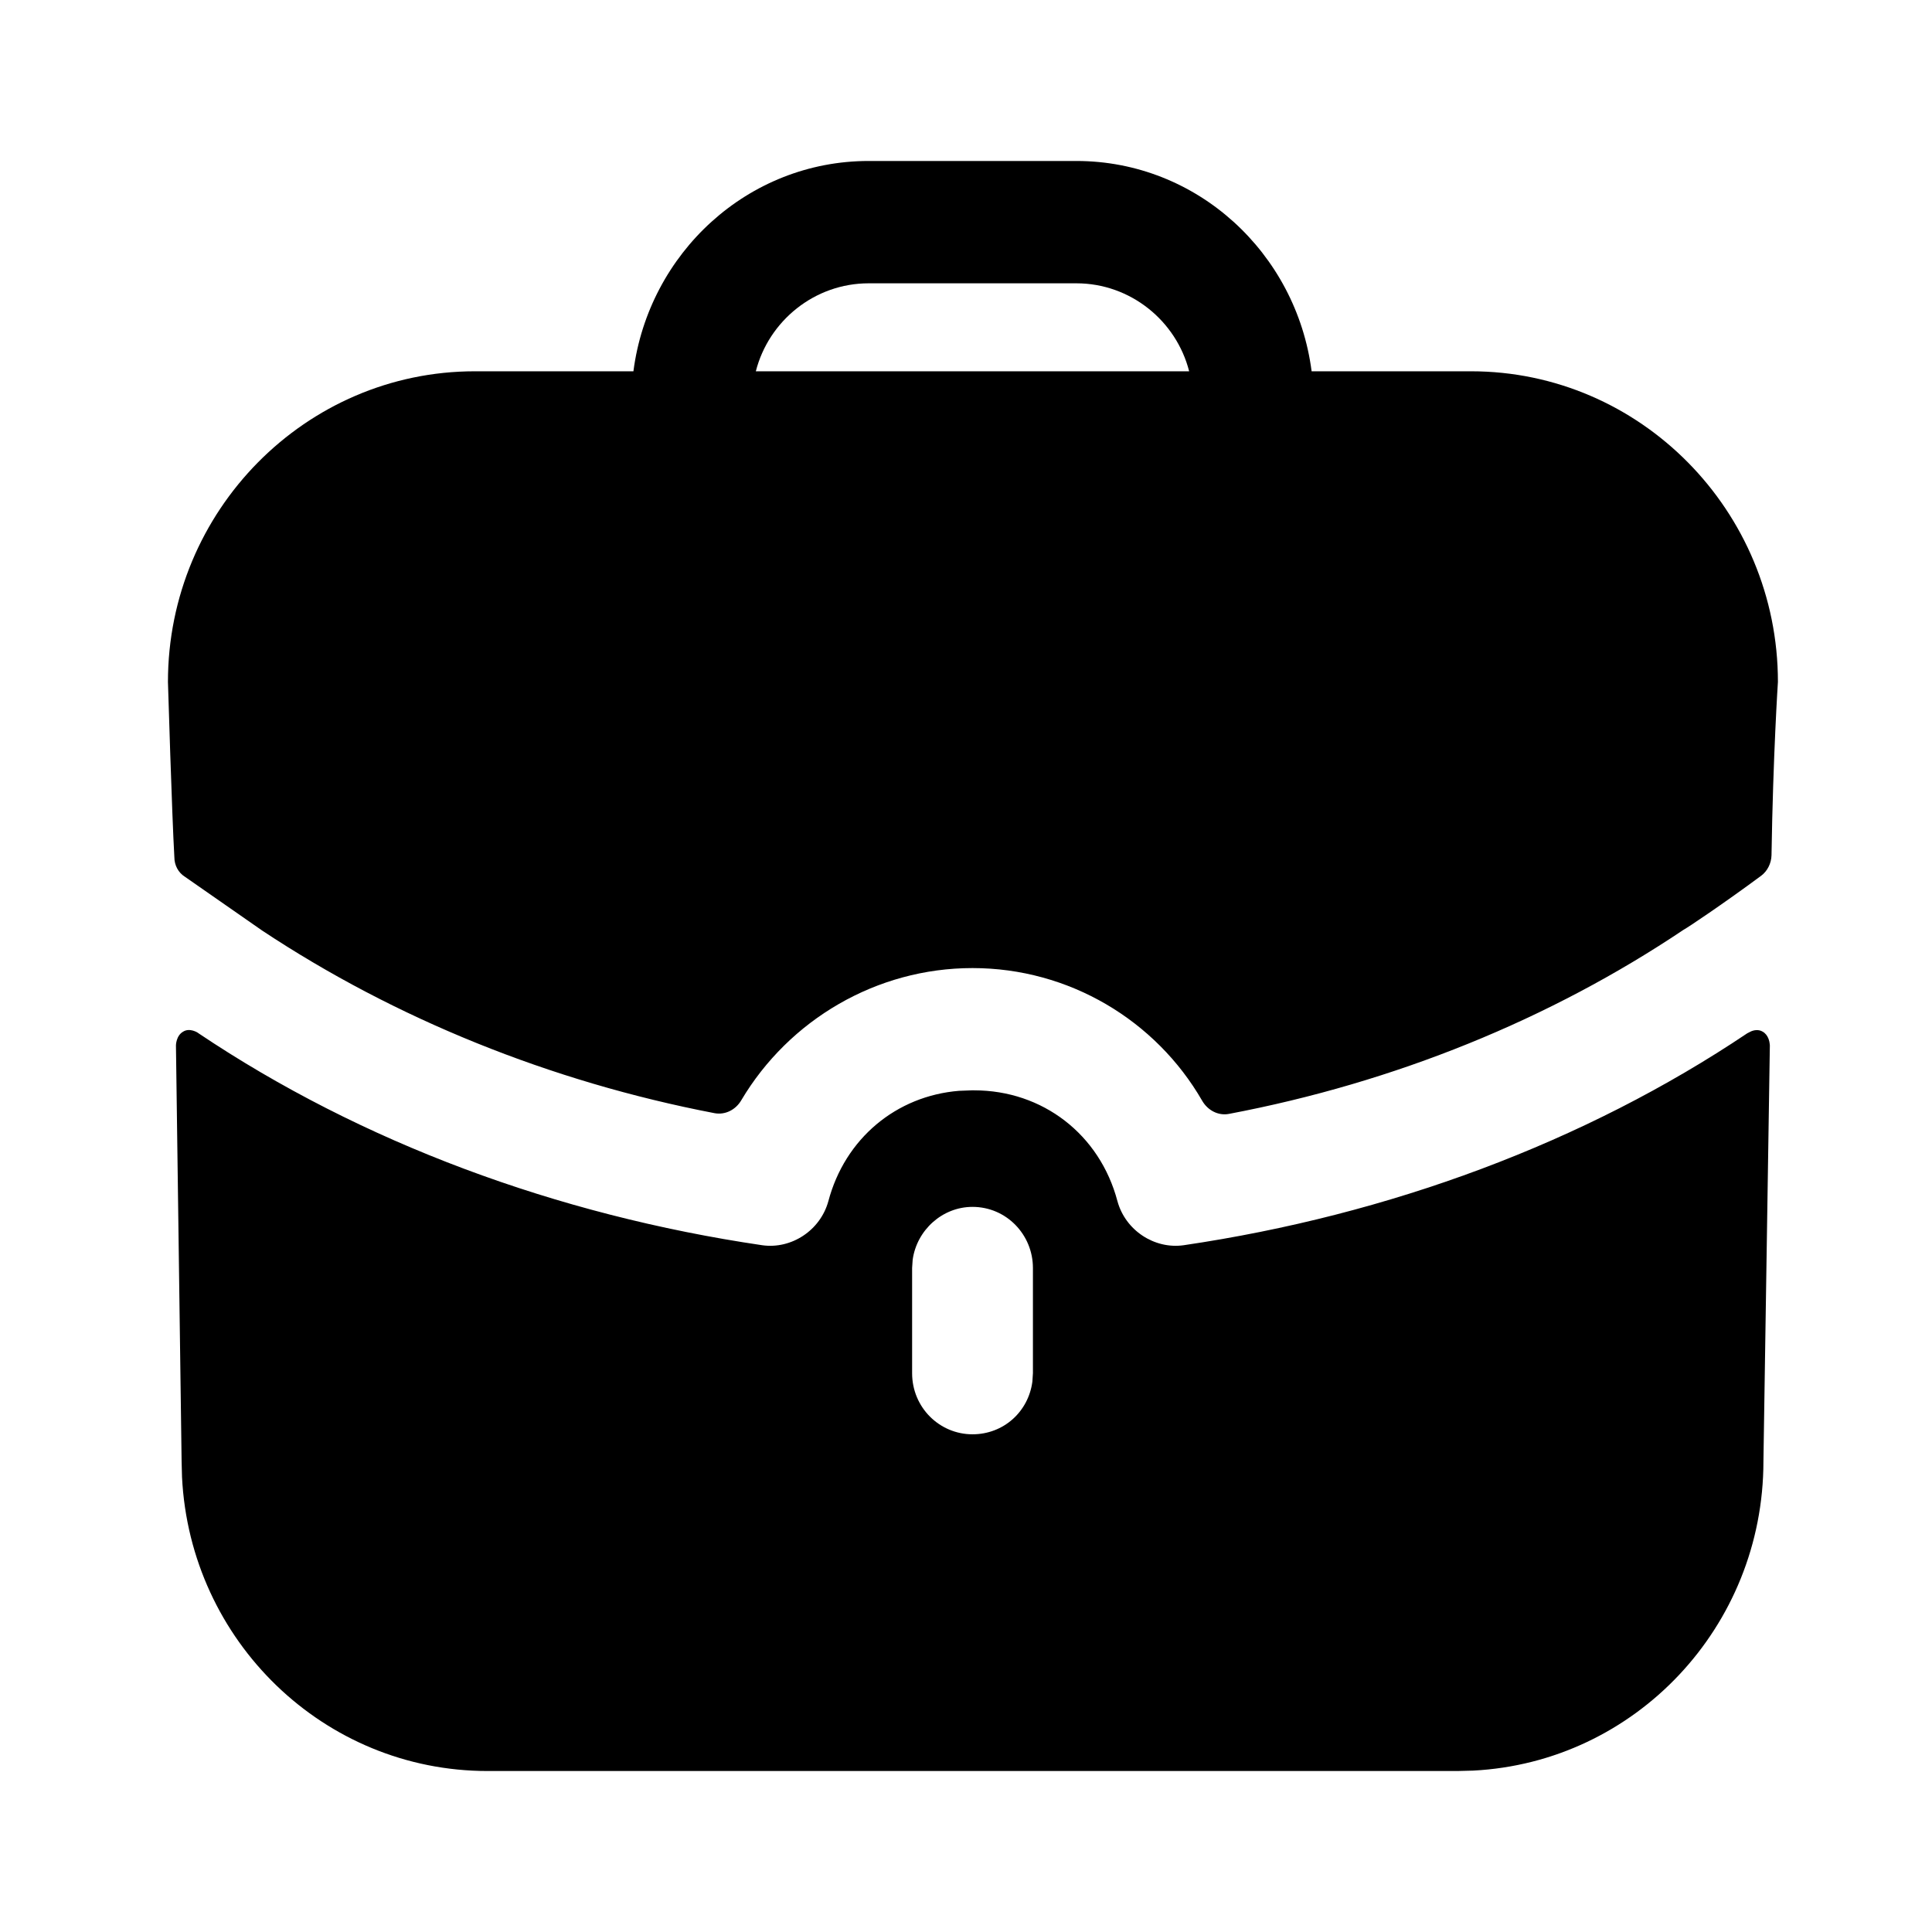 <svg width="20" height="20" viewBox="0 0 28 28" fill="none" xmlns="http://www.w3.org/2000/svg">
<path d="M25.545 14.951C25.629 14.998 25.646 15.099 25.649 15.137L25.65 15.152L25.557 21.177C25.557 23.581 23.695 25.541 21.35 25.661L21.121 25.667H7.068C4.693 25.667 2.756 23.782 2.638 21.408L2.632 21.177L2.55 15.152C2.55 15.152 2.55 15.01 2.655 14.951C2.749 14.892 2.865 14.963 2.877 14.975C5.235 16.558 8.071 17.609 11.048 18.047C11.468 18.106 11.888 17.834 12.005 17.409C12.246 16.5 12.989 15.883 13.899 15.809L14.083 15.802H14.118C15.11 15.802 15.939 16.44 16.195 17.409C16.312 17.834 16.732 18.106 17.153 18.047C20.129 17.609 22.965 16.558 25.323 14.975C25.323 14.975 25.347 14.963 25.37 14.951C25.417 14.928 25.487 14.916 25.545 14.951ZM14.094 17.491C13.656 17.491 13.286 17.829 13.227 18.258L13.219 18.377V19.901C13.219 20.398 13.616 20.787 14.094 20.787C14.544 20.787 14.905 20.46 14.962 20.023L14.97 19.901V18.377C14.97 17.893 14.585 17.491 14.094 17.491ZM15.6 2.333C17.351 2.333 18.787 3.668 19.009 5.381H21.32C23.771 5.381 25.767 7.402 25.767 9.883C25.767 9.883 25.697 10.933 25.674 12.396C25.671 12.511 25.615 12.625 25.523 12.693C24.962 13.108 24.448 13.451 24.401 13.474C22.464 14.774 20.212 15.688 17.813 16.143C17.657 16.174 17.503 16.092 17.423 15.953C16.751 14.788 15.495 14.03 14.094 14.03C12.703 14.03 11.435 14.78 10.743 15.946C10.663 16.083 10.511 16.162 10.356 16.133C7.977 15.676 5.725 14.763 3.799 13.486L2.679 12.706C2.585 12.647 2.527 12.541 2.527 12.423C2.492 11.82 2.434 9.883 2.434 9.883C2.434 7.402 4.43 5.381 6.881 5.381H9.18C9.402 3.668 10.838 2.333 12.589 2.333H15.6ZM15.6 4.106H12.589C11.807 4.106 11.141 4.649 10.954 5.381H17.234C17.048 4.649 16.382 4.106 15.6 4.106Z" fill="black"/>
</svg>
